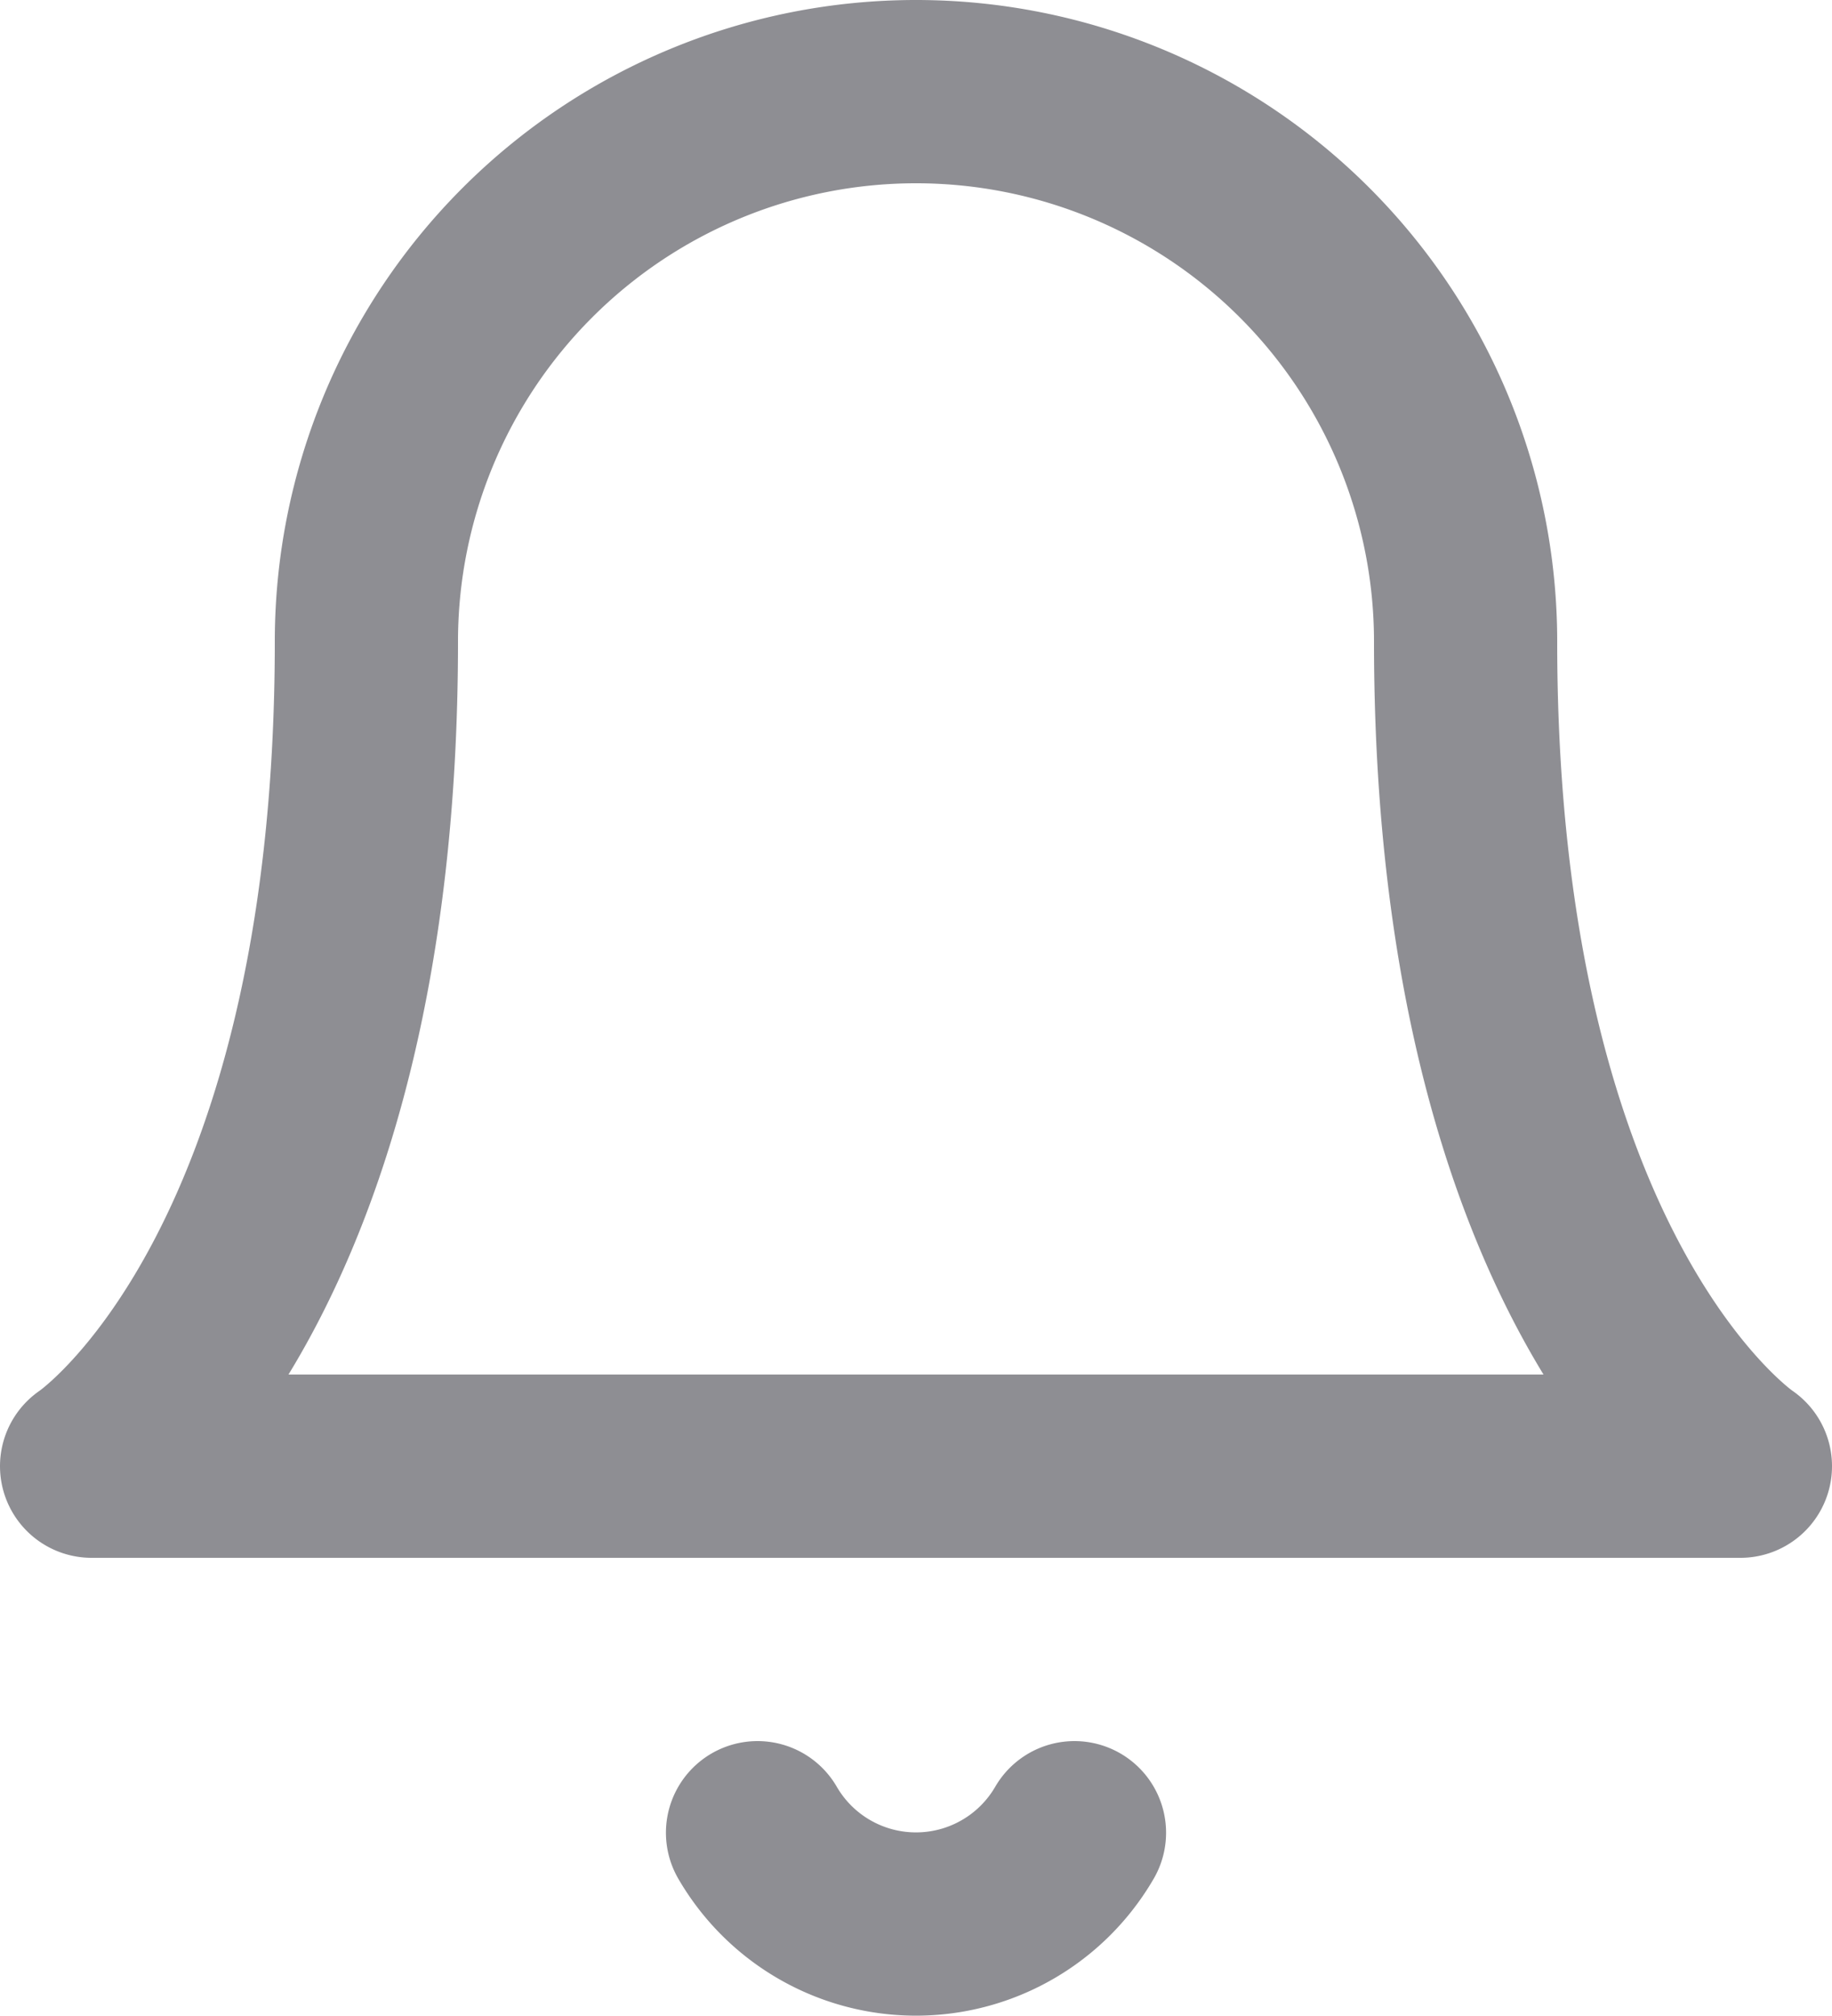 <svg xmlns="http://www.w3.org/2000/svg" width="20" height="21.996" viewBox="0 0 20 21.996">
  <g id="Notifications" transform="translate(-2 -1)">
    <path id="Path_1215" data-name="Path 1215" d="M18,8A6,6,0,0,0,6,8c0,7-3,9-3,9H21s-3-2-3-9" fill="none" stroke="#8e8e93" stroke-linecap="round" stroke-linejoin="round" stroke-width="2"/>
    <path id="Path_1216" data-name="Path 1216" d="M13.73,21a2,2,0,0,1-3.46,0" fill="none" stroke="#8e8e93" stroke-linecap="round" stroke-linejoin="round" stroke-width="2"/>
  </g>
</svg>
